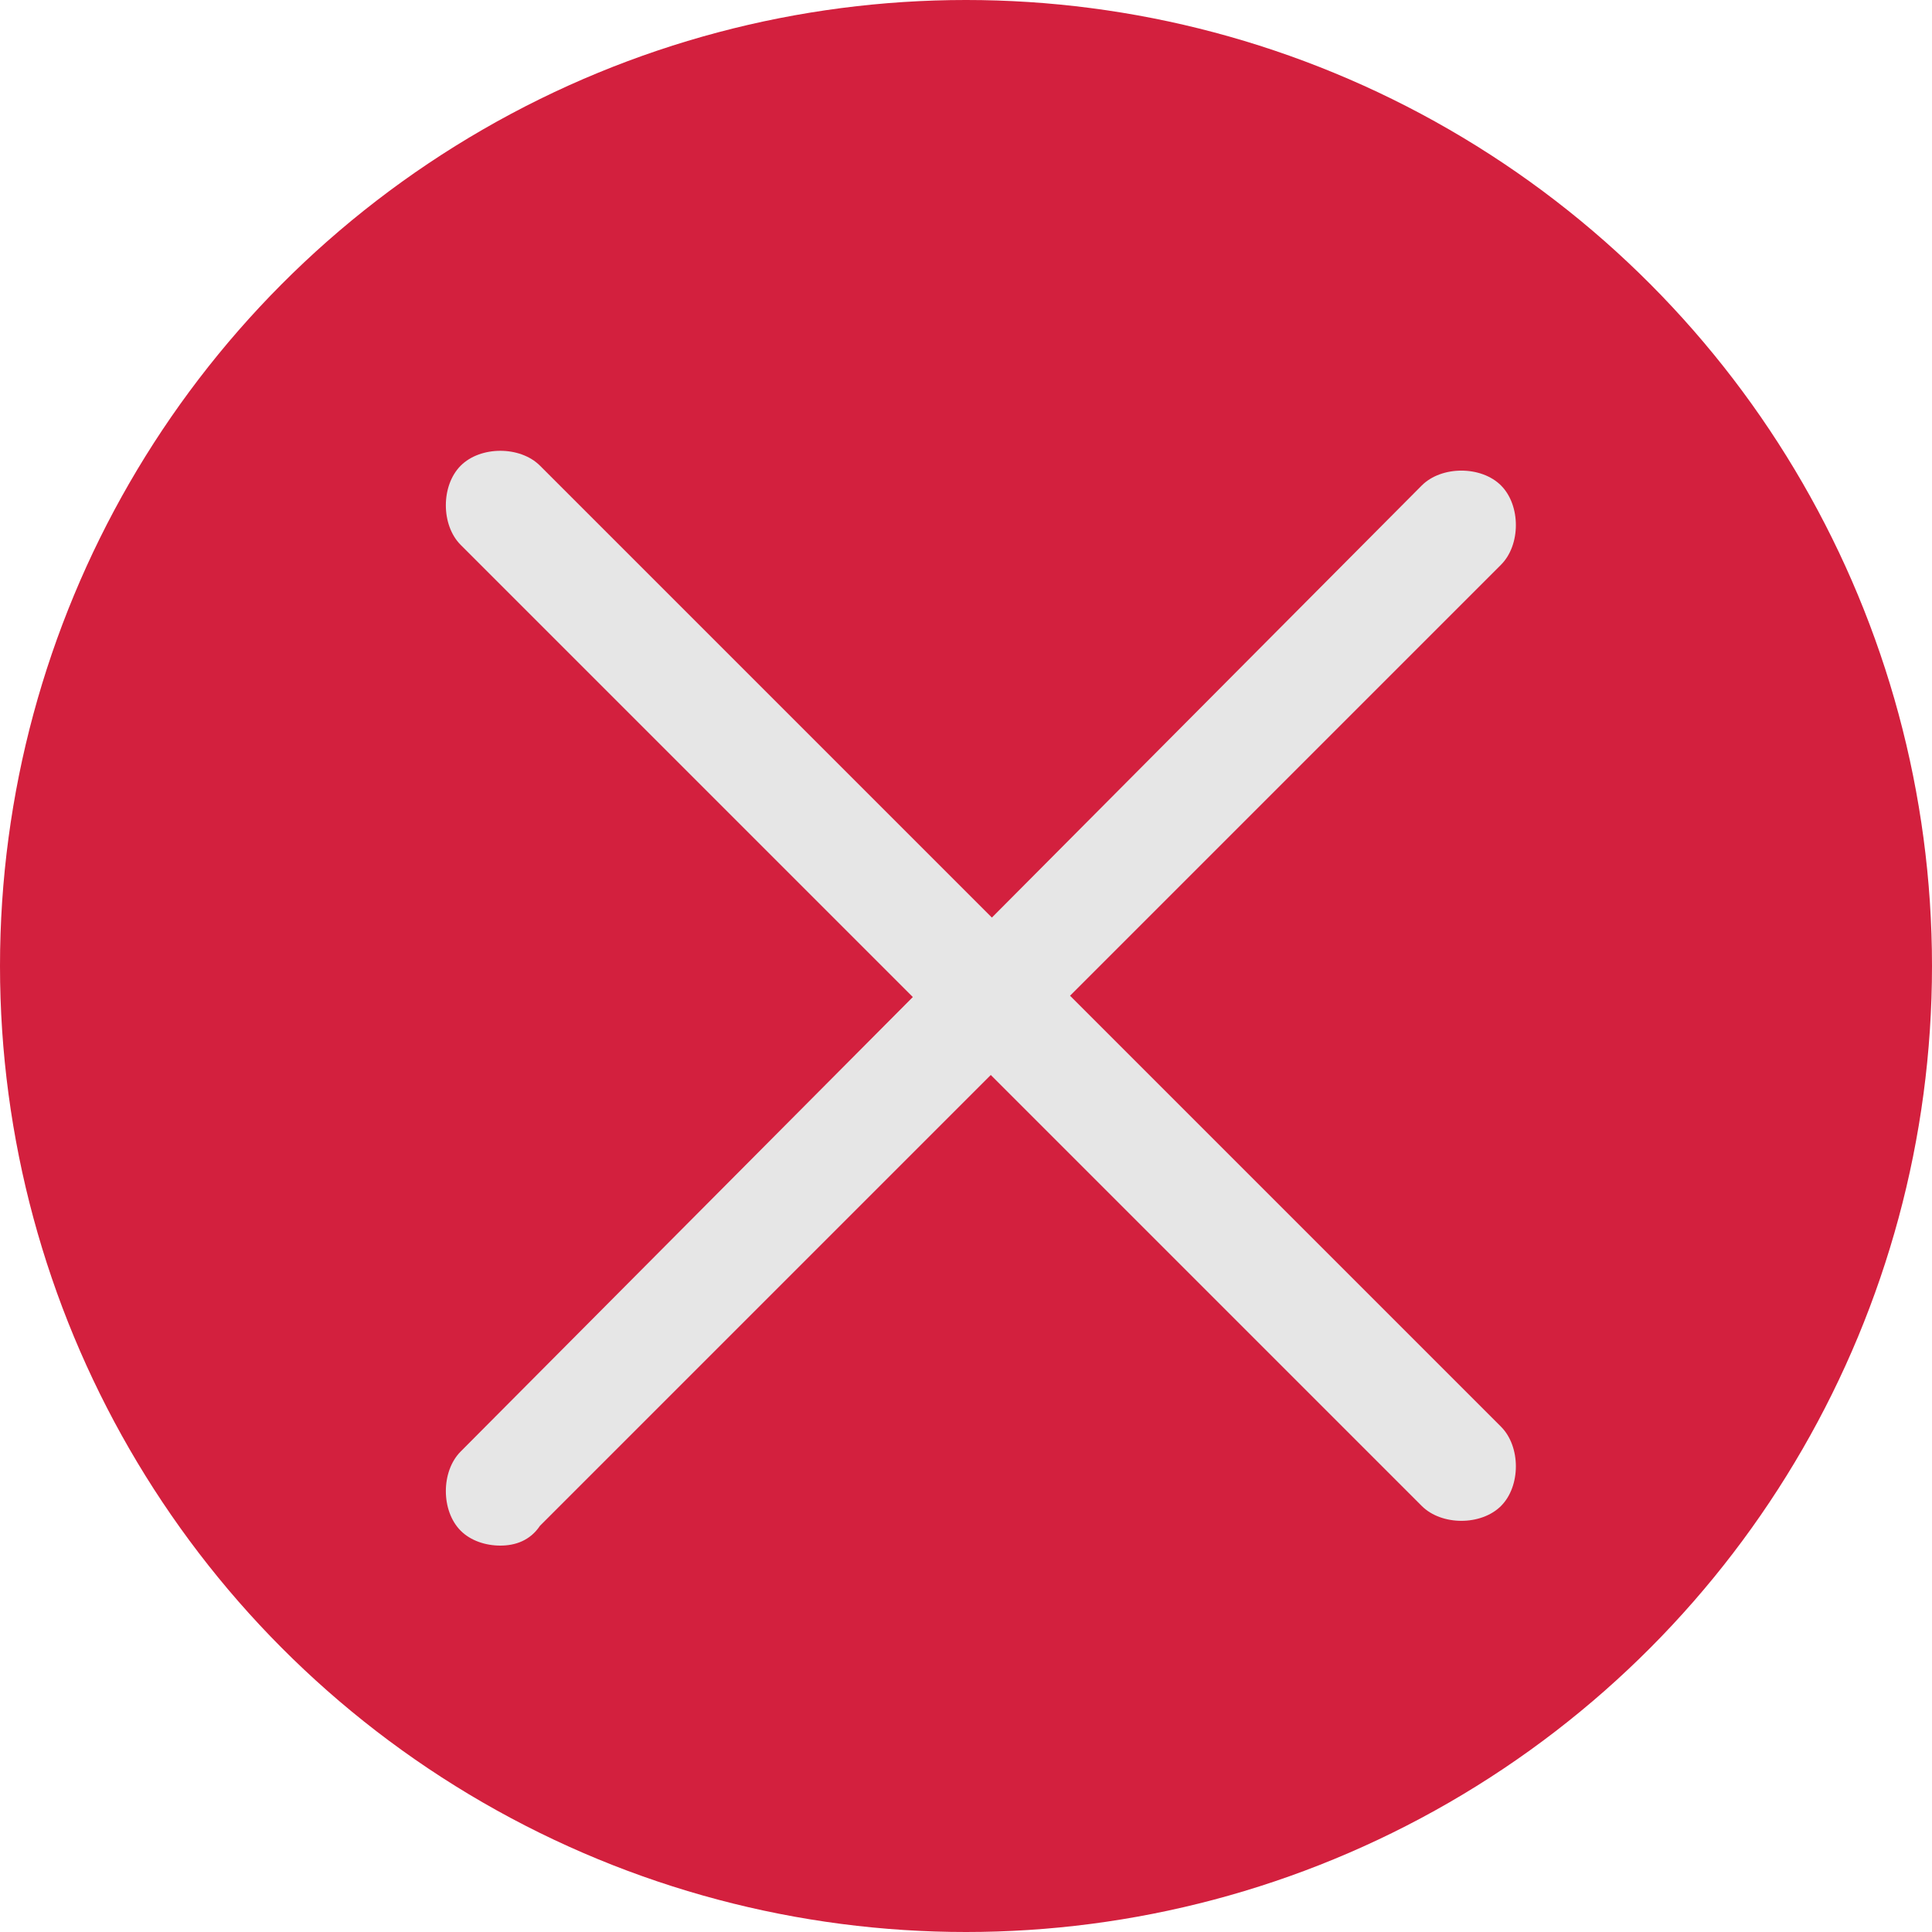 <?xml version="1.0" encoding="utf-8"?>
<!-- Generator: Adobe Illustrator 18.1.0, SVG Export Plug-In . SVG Version: 6.00 Build 0)  -->
<svg version="1.1" id="Layer_1" xmlns="http://www.w3.org/2000/svg" xmlns:xlink="http://www.w3.org/1999/xlink" x="0px" y="0px"
	 viewBox="0 0 39 39" enable-background="new 0 0 39 39" xml:space="preserve">
<g>
	<circle fill="#D3203E" cx="19.5" cy="19.5" r="19.5"/>
	<g>
		<path fill="#E6E6E6" d="M29.5,30.7c-0.3,0-0.6-0.1-0.8-0.3L9.3,11c-0.4-0.4-0.4-1.2,0-1.6c0.4-0.4,1.2-0.4,1.6,0l19.4,19.4
			c0.4,0.4,0.4,1.2,0,1.6C30.1,30.6,29.8,30.7,29.5,30.7z"/>
		<path fill="#E6E6E6" d="M10.1,31.2c-0.3,0-0.6-0.1-0.8-0.3c-0.4-0.4-0.4-1.2,0-1.6L28.7,9.8c0.4-0.4,1.2-0.4,1.6,0
			c0.4,0.4,0.4,1.2,0,1.6L10.9,30.8C10.7,31.1,10.4,31.2,10.1,31.2z"/>
	</g>
</g>
</svg>
